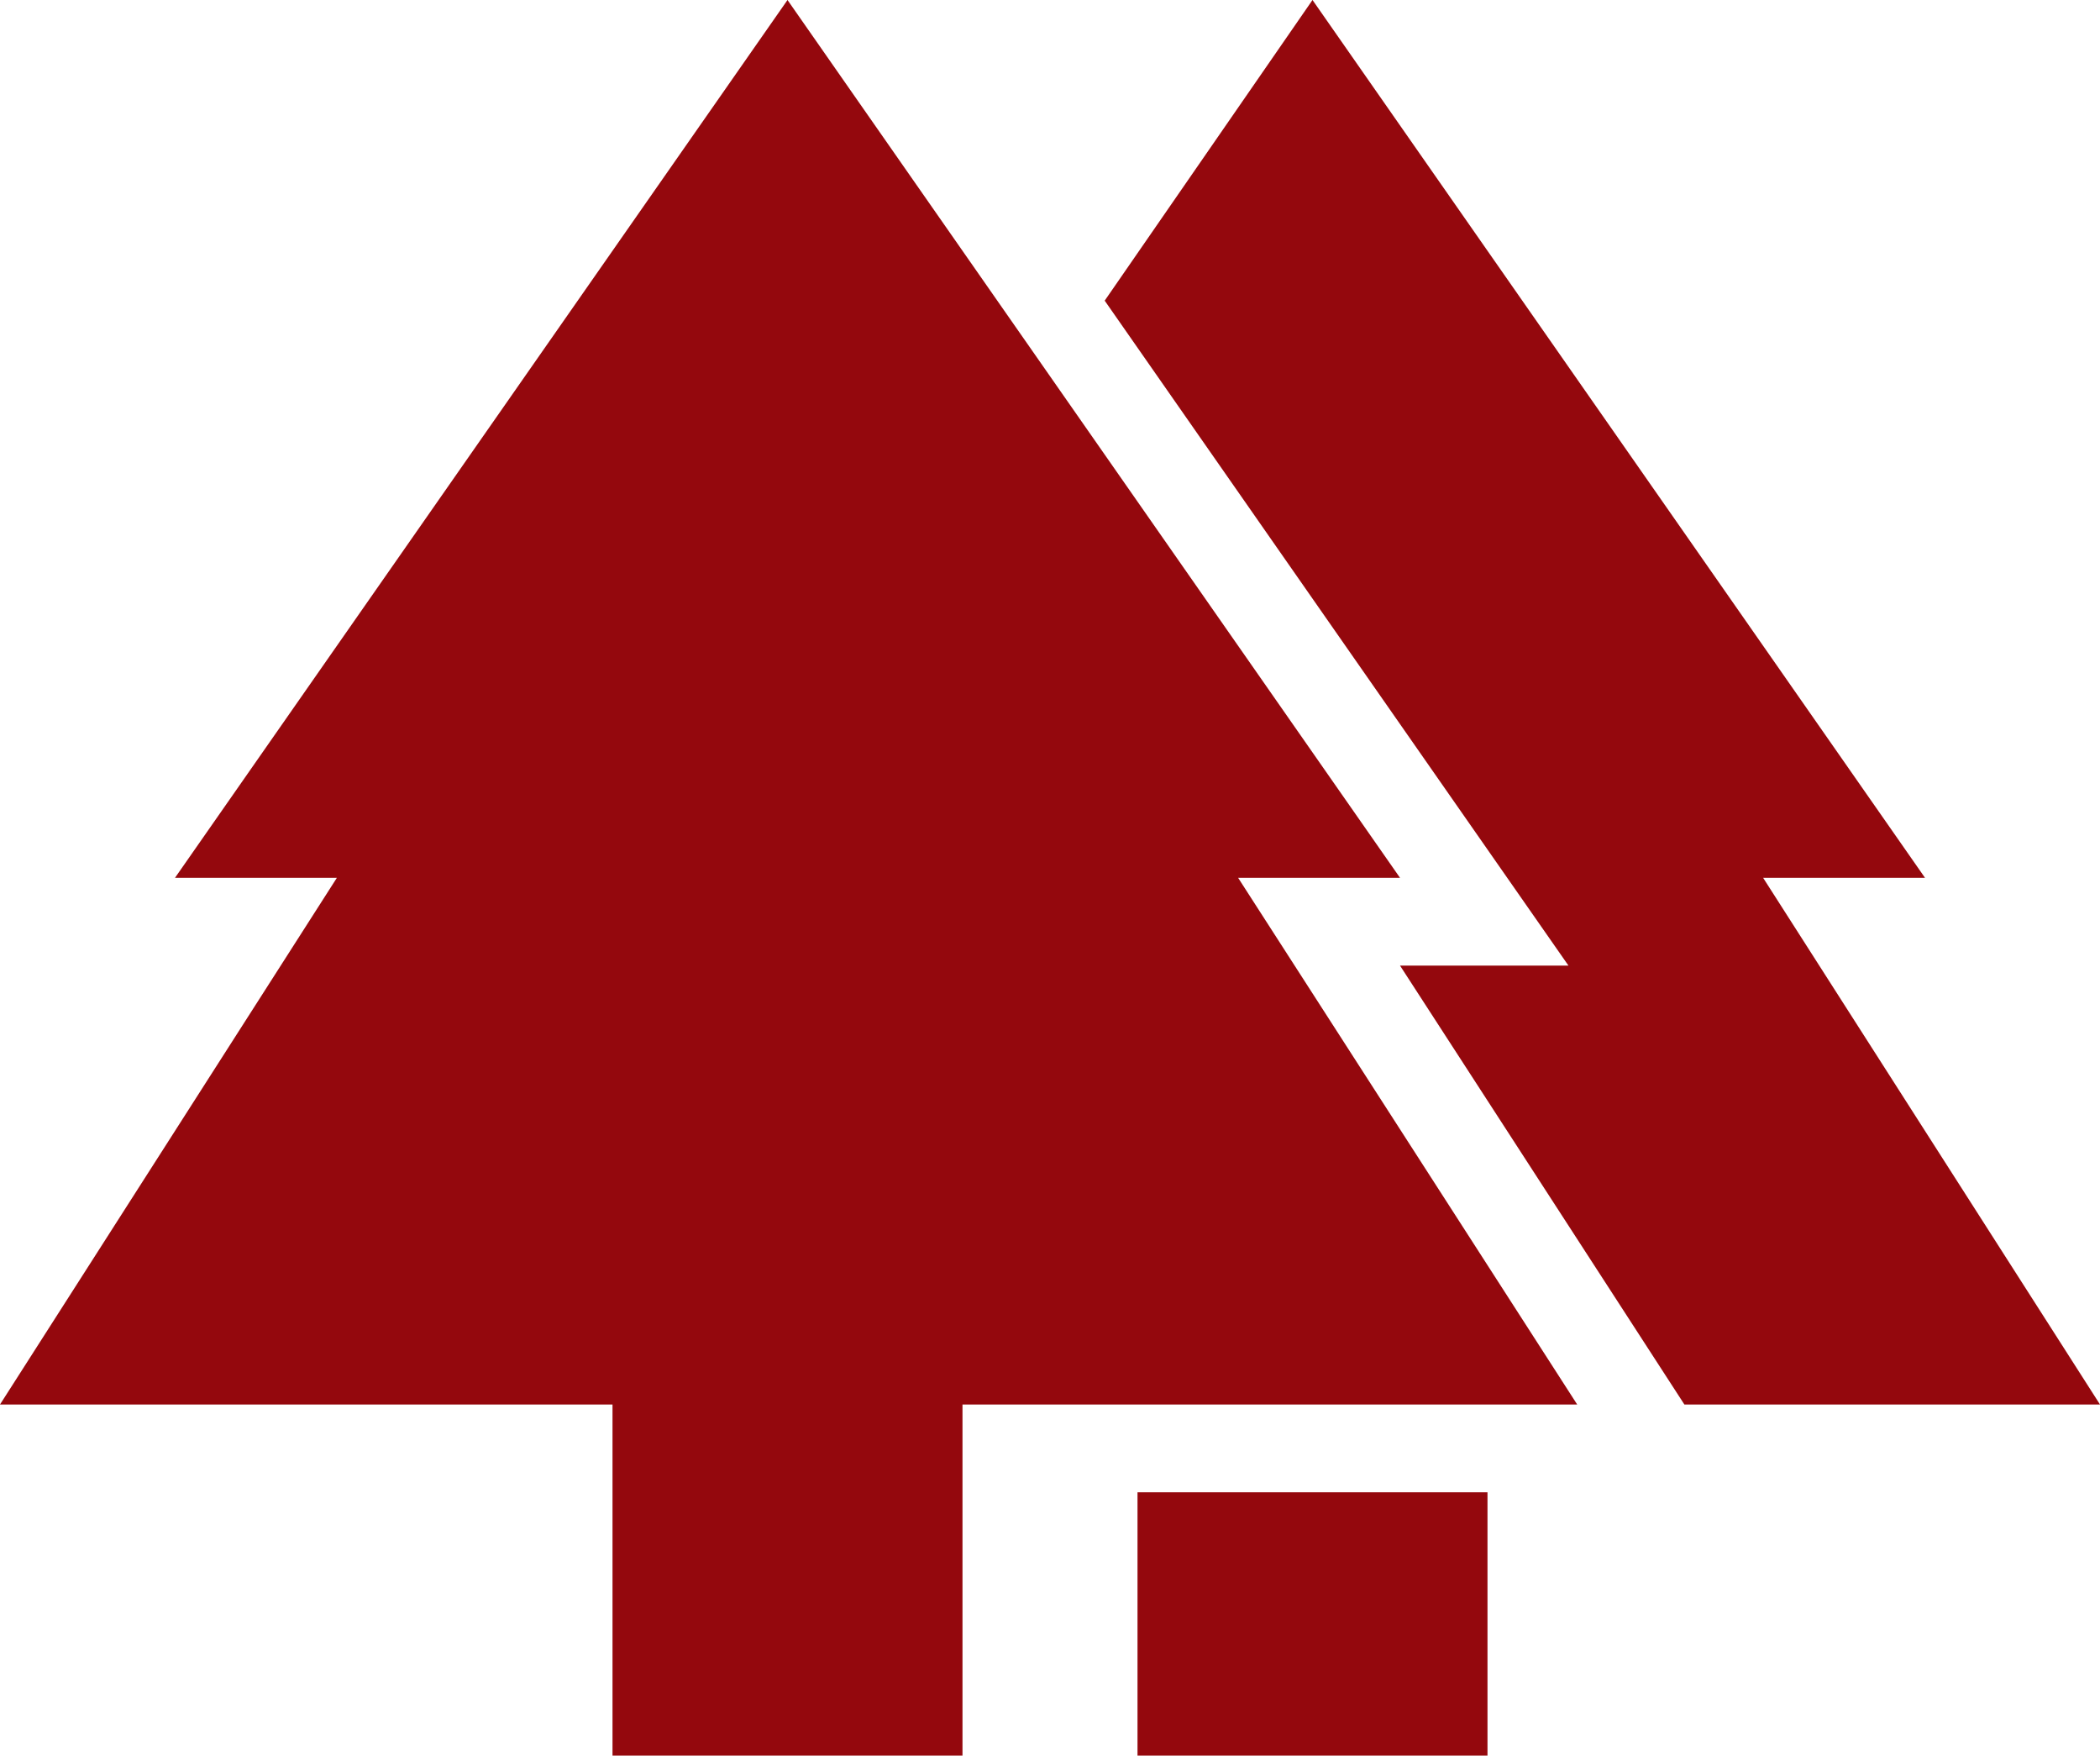 <svg xmlns="http://www.w3.org/2000/svg" xmlns:xlink="http://www.w3.org/1999/xlink" version="1.1" width="67pt" height="56pt" viewBox="0 0 67 56">
<path transform="matrix(1,0,0,-1,0,56)" d="M36.292 0V8.4H47.458V0H36.292ZM19.542 0V11.2H0L10.748 28H5.583L25.125 56 44.667 28H39.502L50.32 11.2H30.708V0H19.542ZM53.74 11.2 44.667 25.2H50.041L35.245 46.41 41.875 56 61.417 28H56.252L67 11.2H53.74Z" fill="#94080d"/>
</svg>
